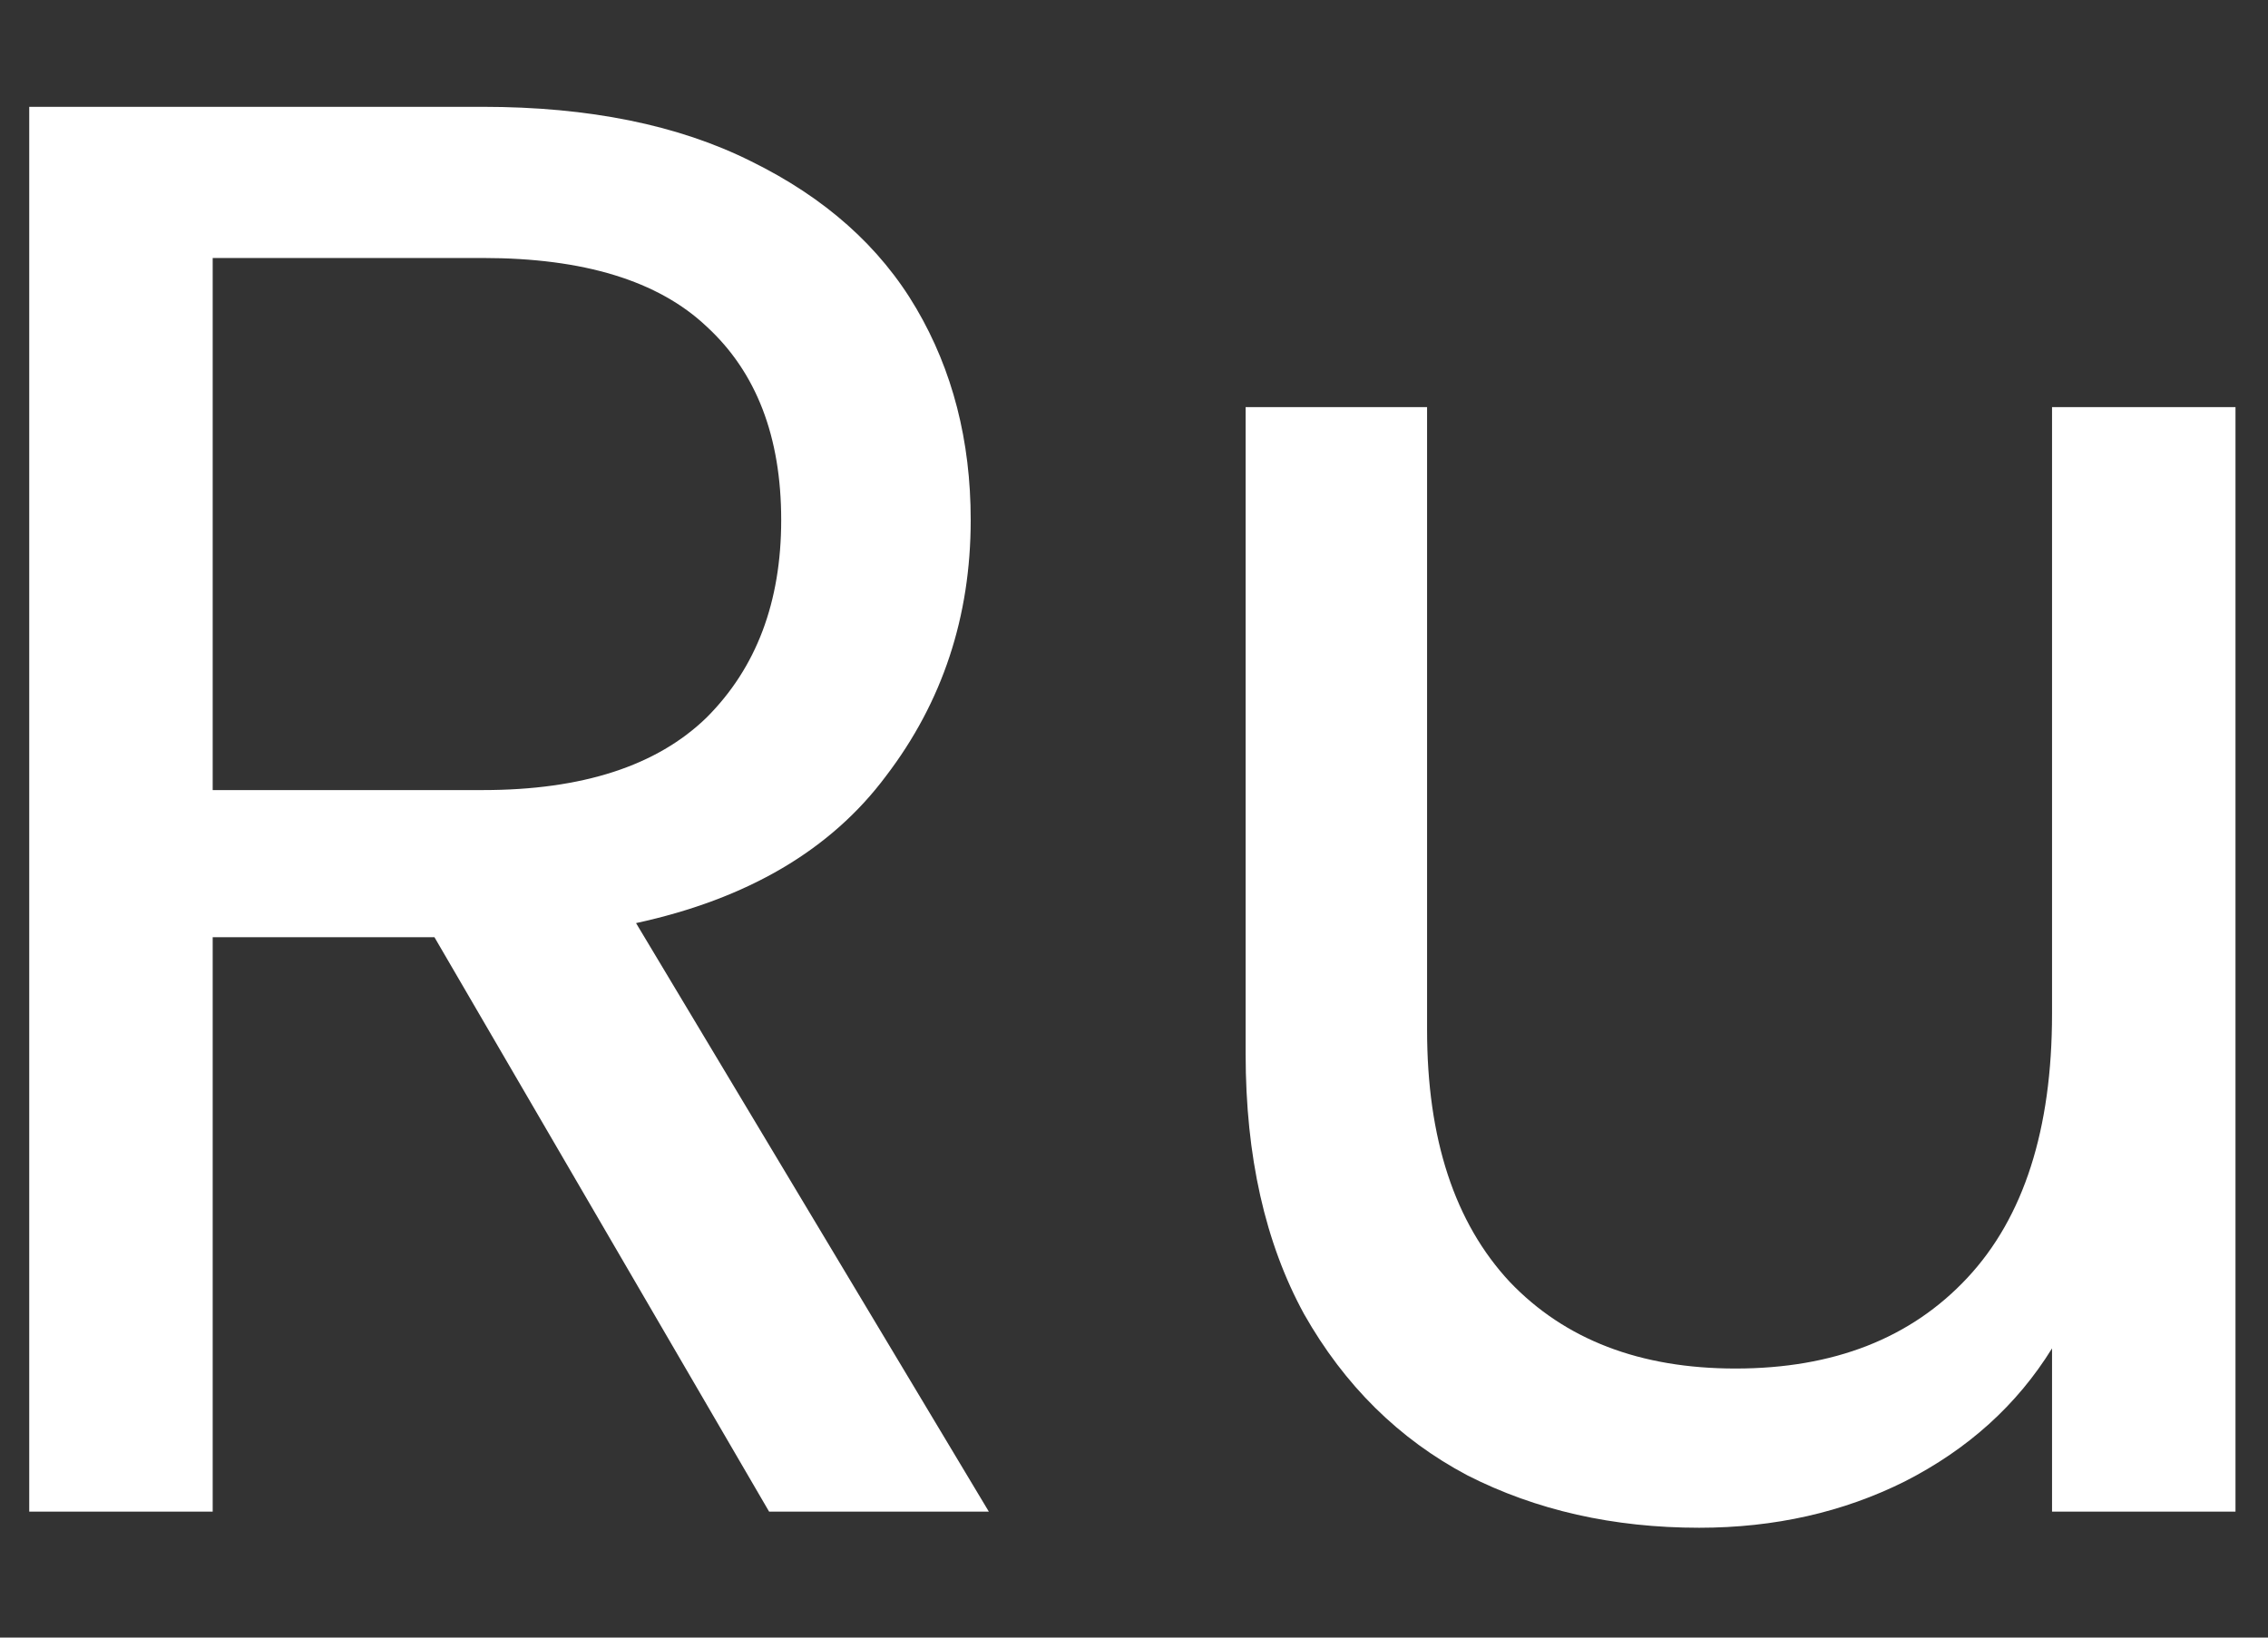 <svg width="18" height="13" viewBox="0 0 18 13" fill="none" xmlns="http://www.w3.org/2000/svg">
<rect x="0" y="0" width="18" height="13" fill="#333333" stroke="none"/>
<path d="M6.104 12L3.448 7.44H1.688V12H0.232V0.848H3.832C4.675 0.848 5.384 0.992 5.96 1.28C6.547 1.568 6.984 1.957 7.272 2.448C7.56 2.939 7.704 3.499 7.704 4.128C7.704 4.896 7.48 5.573 7.032 6.16C6.595 6.747 5.933 7.136 5.048 7.328L7.848 12H6.104ZM1.688 6.272H3.832C4.621 6.272 5.213 6.08 5.608 5.696C6.003 5.301 6.2 4.779 6.2 4.128C6.2 3.467 6.003 2.955 5.608 2.592C5.224 2.229 4.632 2.048 3.832 2.048H1.688V6.272ZM17.742 3.232V12H16.286V10.704C16.009 11.152 15.62 11.504 15.118 11.76C14.628 12.005 14.084 12.128 13.486 12.128C12.804 12.128 12.19 11.989 11.646 11.712C11.102 11.424 10.67 10.997 10.35 10.432C10.041 9.867 9.886 9.179 9.886 8.368V3.232H11.326V8.176C11.326 9.04 11.545 9.707 11.982 10.176C12.42 10.635 13.017 10.864 13.774 10.864C14.553 10.864 15.166 10.624 15.614 10.144C16.062 9.664 16.286 8.965 16.286 8.048V3.232H17.742Z" fill="white"/>
</svg>

